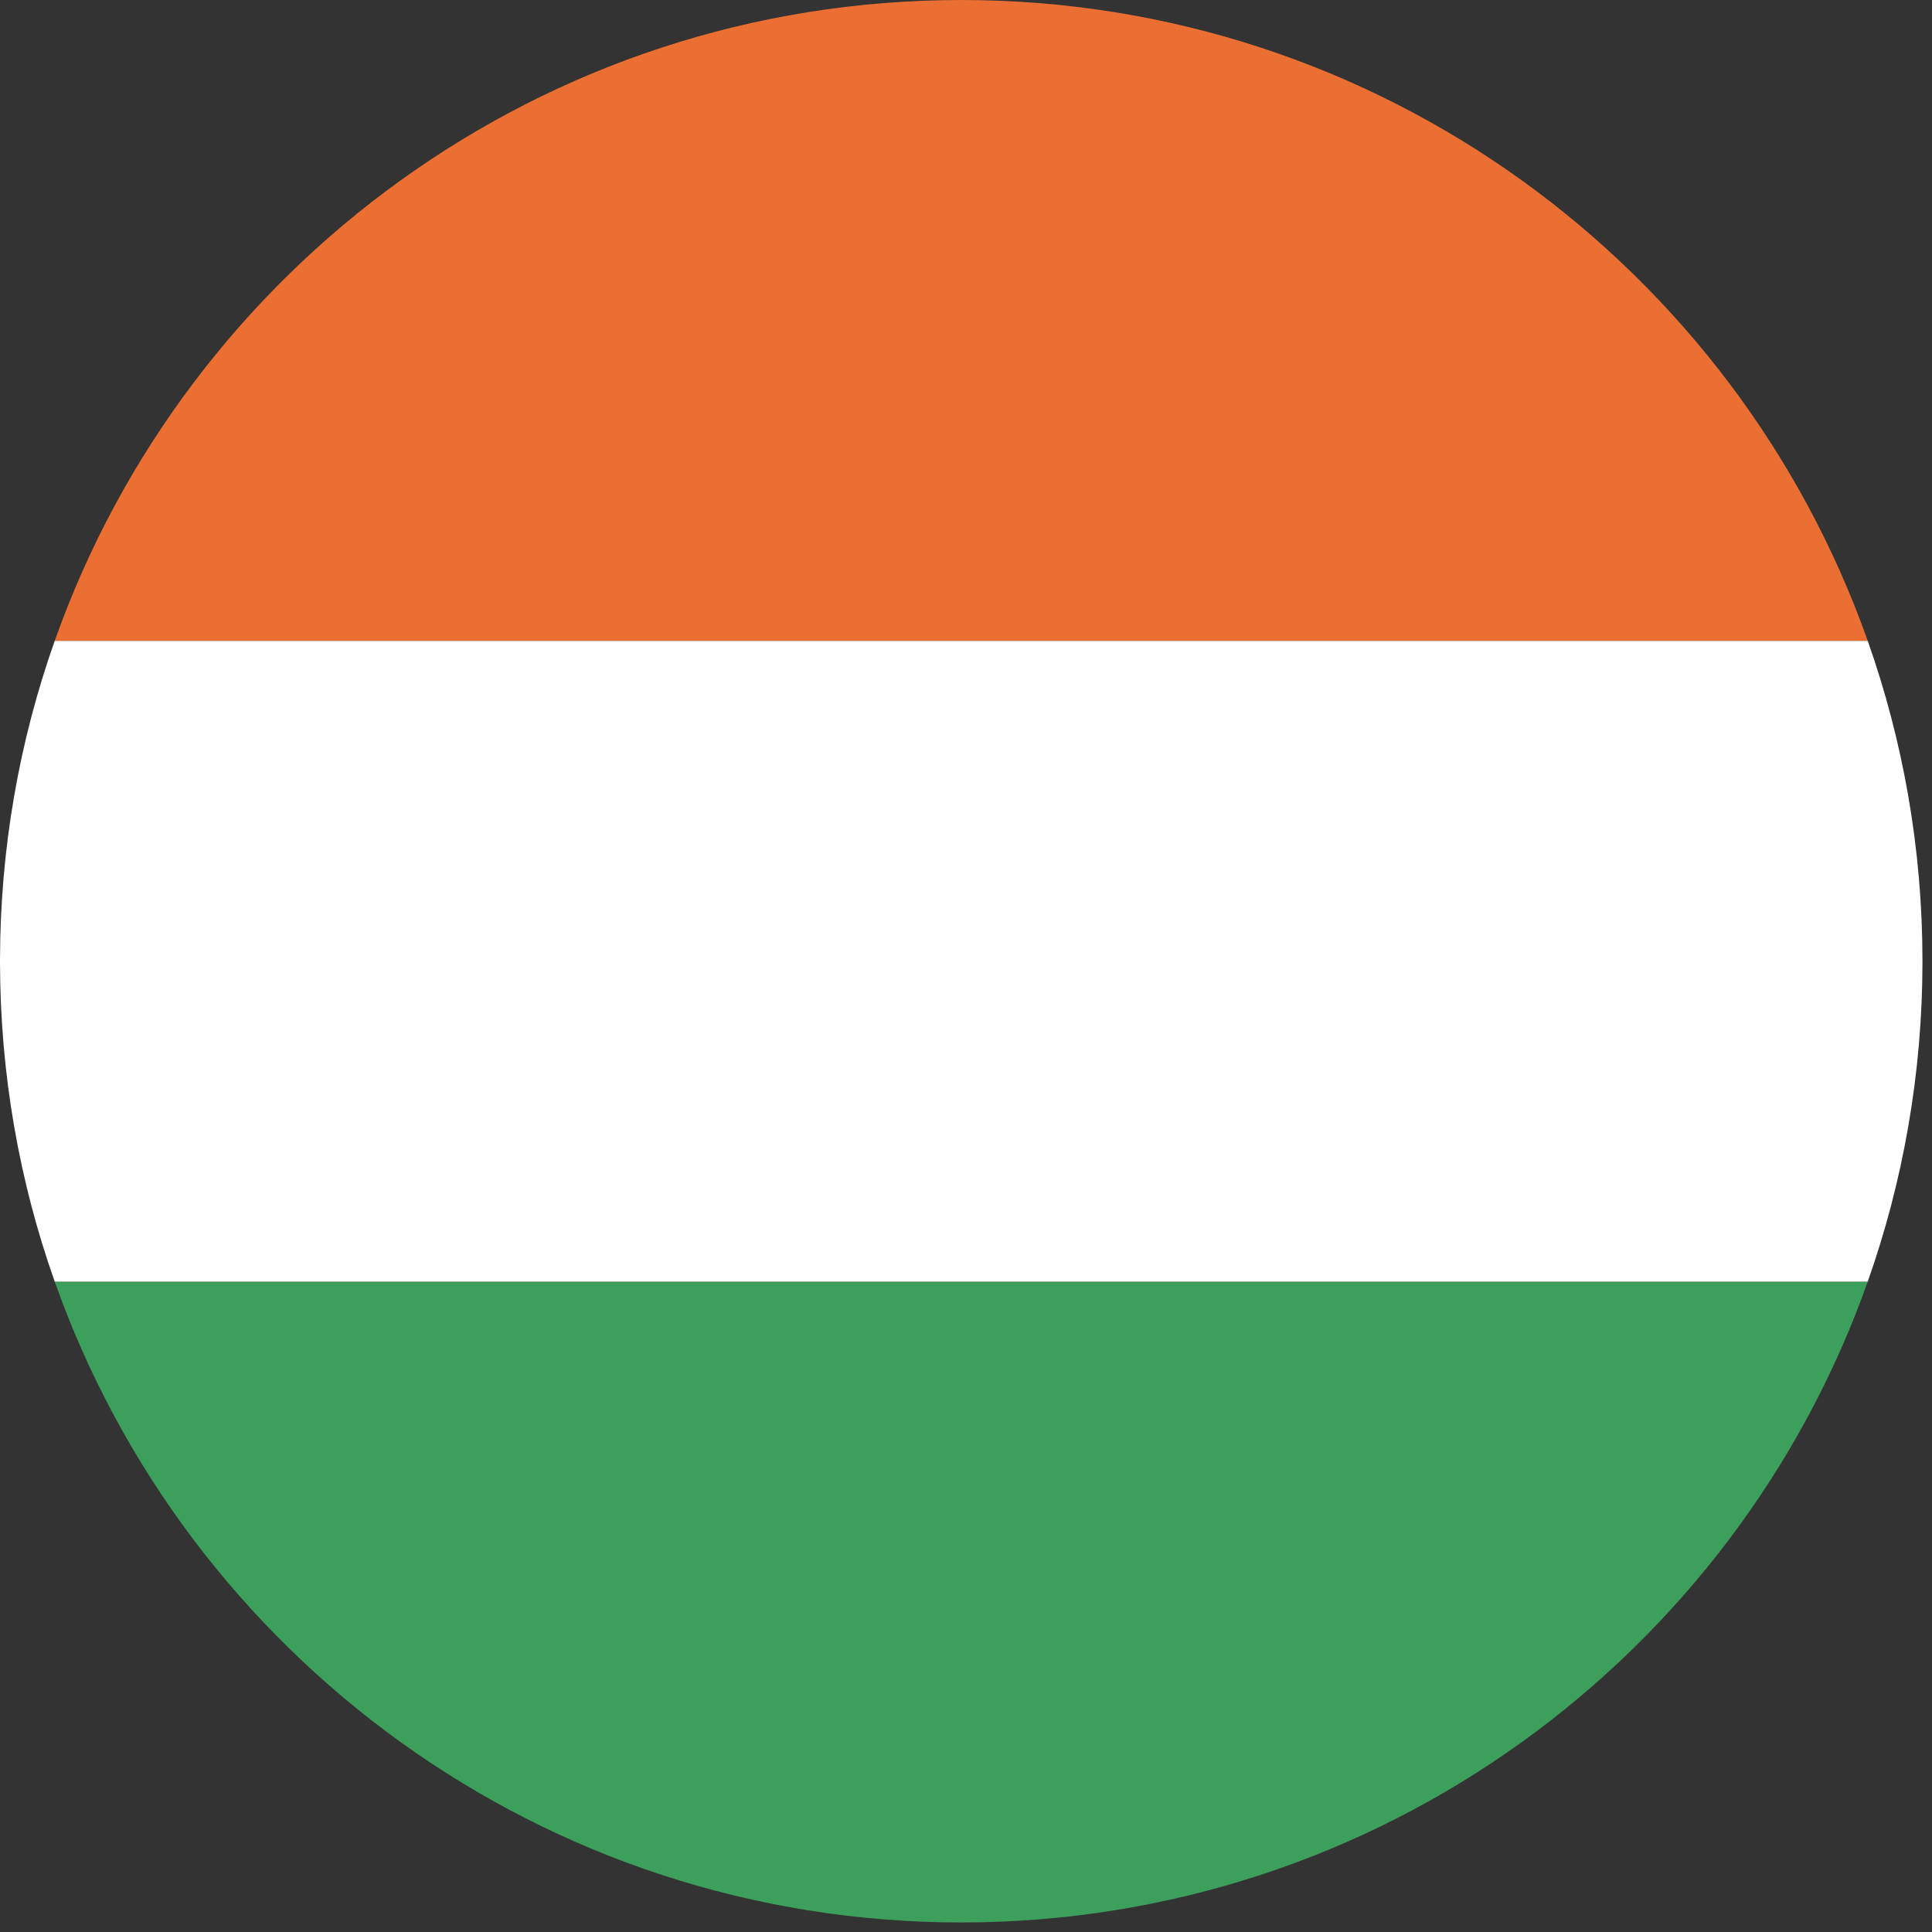 <svg width="93" height="93" viewBox="0 0 93 93" fill="none" xmlns="http://www.w3.org/2000/svg">
<rect x="0" y="0" width="93" height="93" fill="#333333" stroke="none"/>
<path fill-rule="evenodd" clip-rule="evenodd" d="M89.906 61.695L2.635 61.695C8.992 79.665 26.125 92.541 46.27 92.541C66.416 92.541 83.549 79.665 89.906 61.695Z" fill="#3C9F5B"/>
<path fill-rule="evenodd" clip-rule="evenodd" d="M89.906 30.847L2.635 30.847C0.933 35.656 0.007 40.83 -0 46.221L-0 46.321C0.007 51.712 0.933 56.886 2.635 61.695L89.906 61.695C91.608 56.87 92.541 51.68 92.541 46.271C92.541 40.862 91.608 35.671 89.906 30.847" fill="white"/>
<path fill-rule="evenodd" clip-rule="evenodd" d="M2.635 30.847L89.906 30.847C83.549 12.876 66.416 0 46.27 0C26.125 0 8.992 12.876 2.635 30.847" fill="#EB6F32"/>
</svg>
